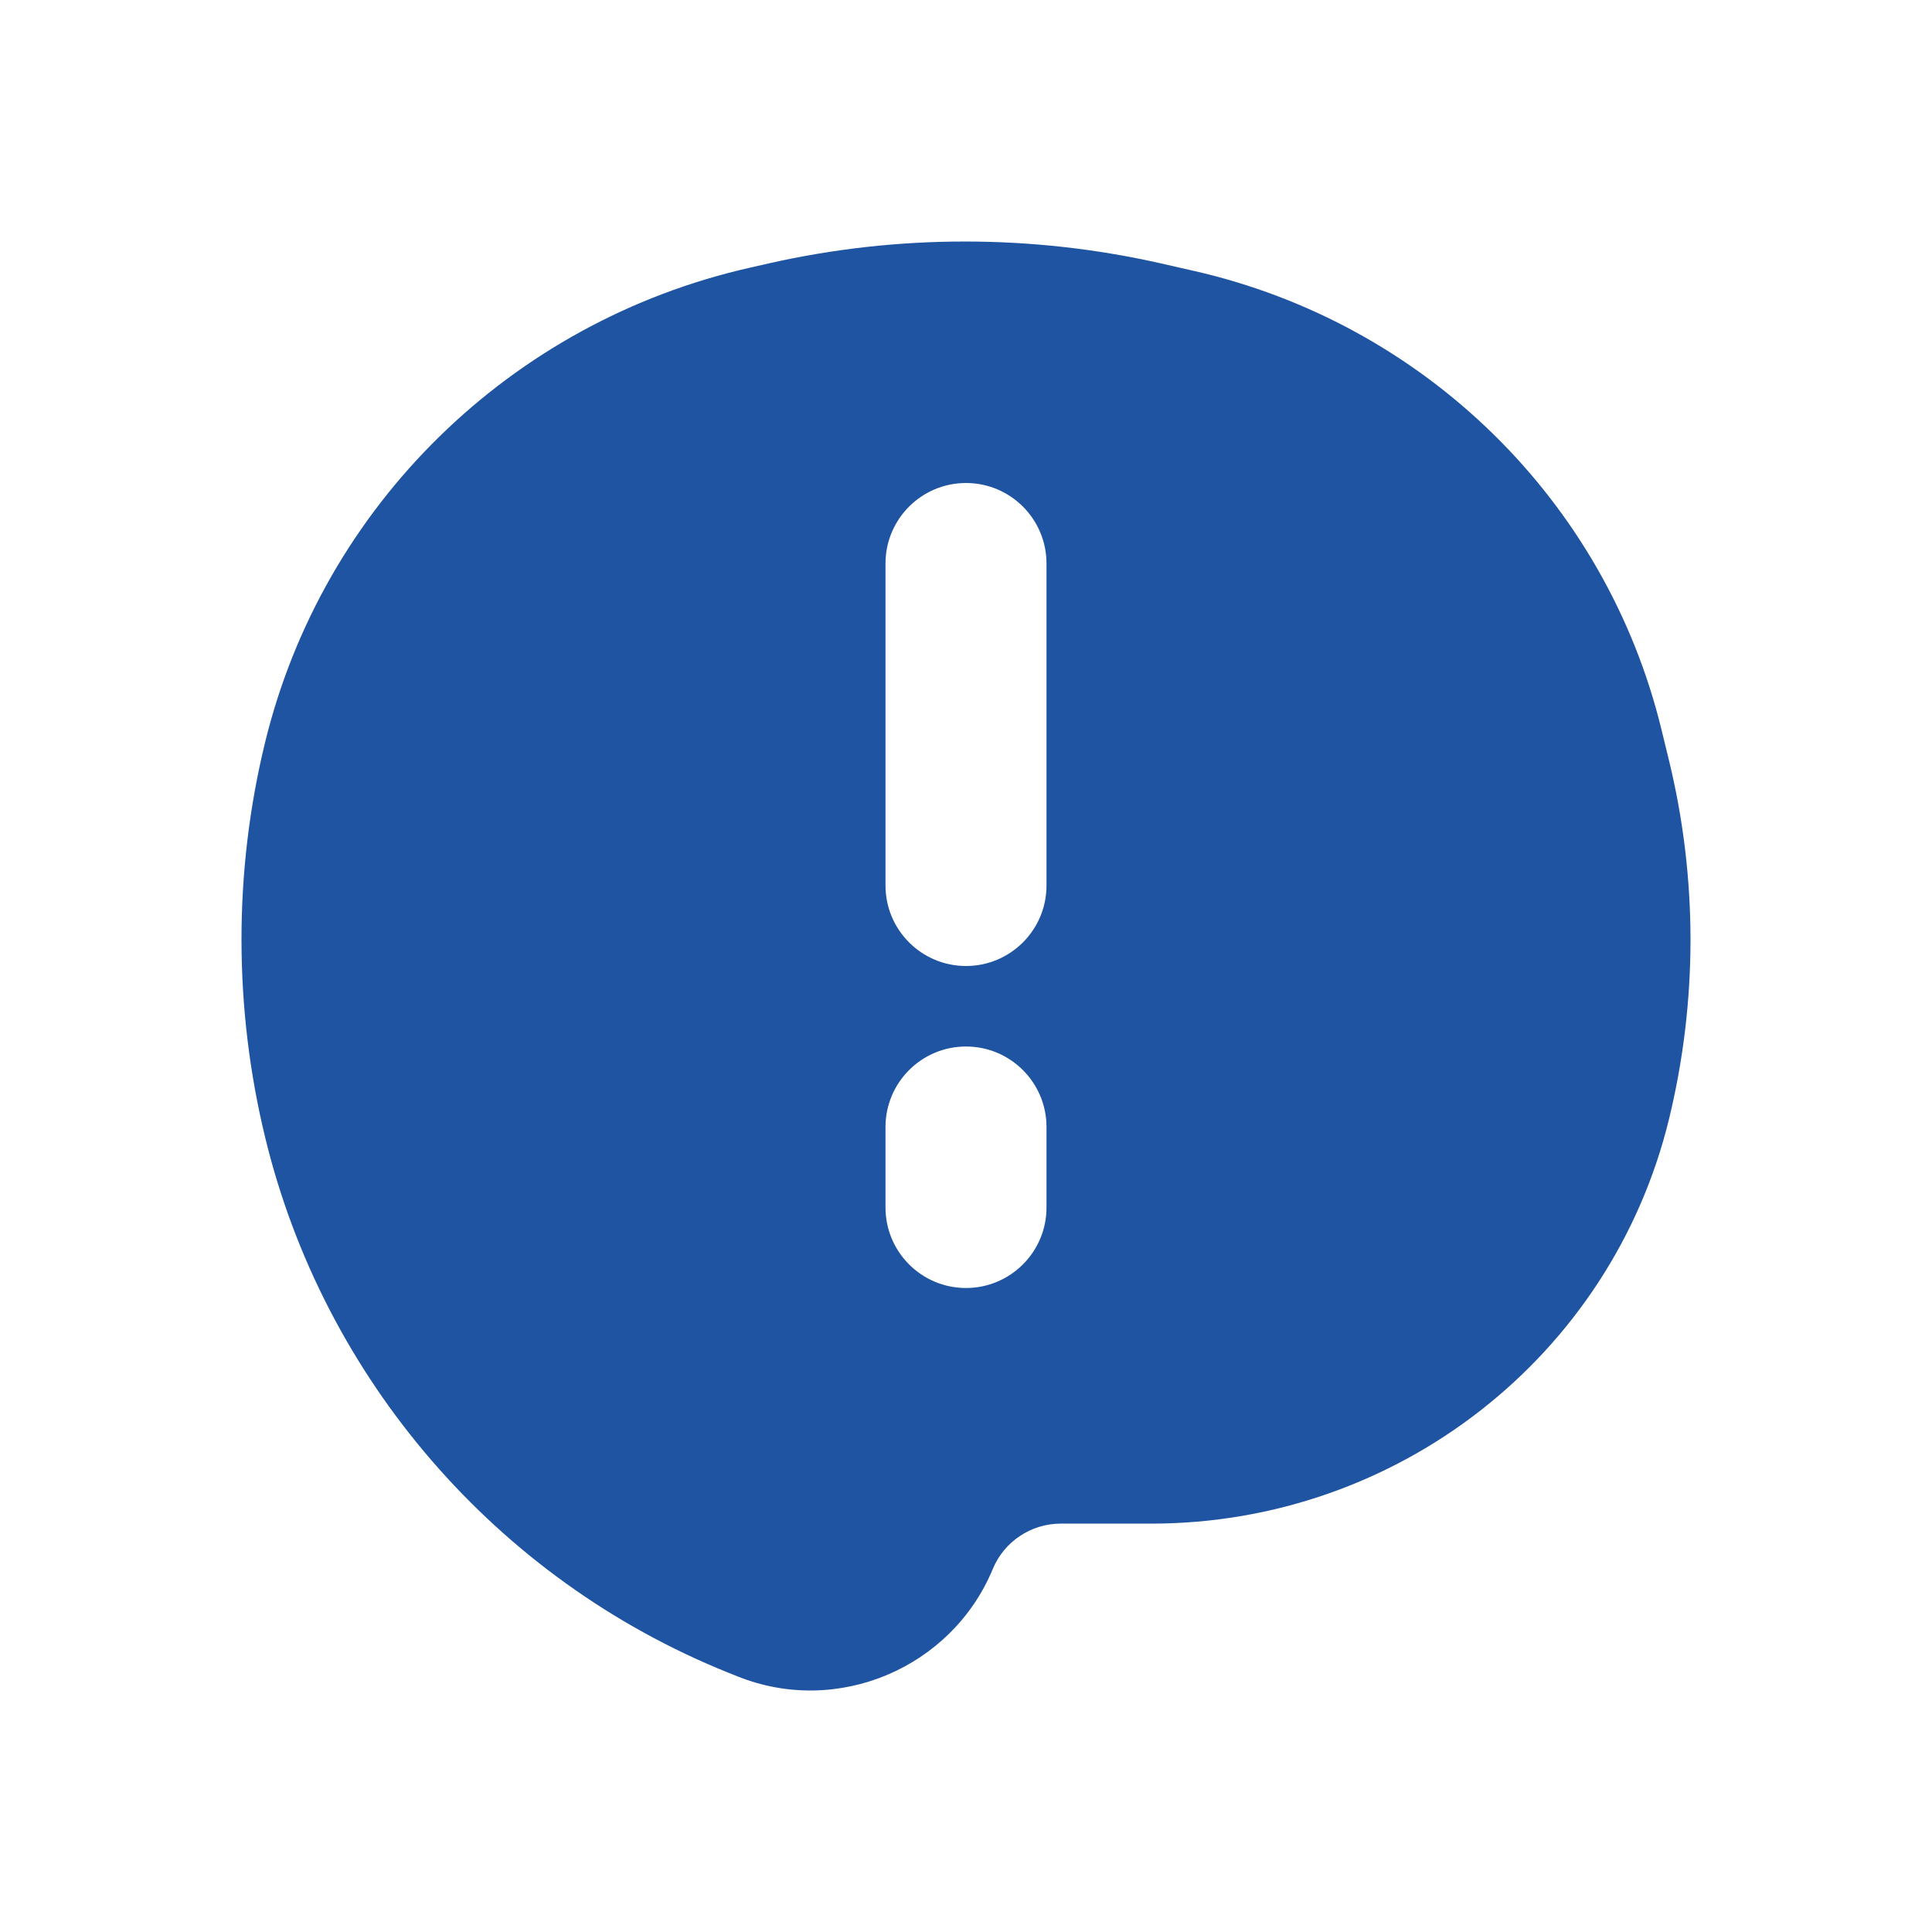 <svg width="24" height="24" viewBox="0 0 24 24" fill="none" xmlns="http://www.w3.org/2000/svg">
<path fill-rule="evenodd" clip-rule="evenodd" d="M9.317 3.325C6.342 3.997 4.008 6.284 3.292 9.226C2.9 10.835 2.904 12.529 3.296 14.138C4.023 17.127 6.163 19.614 9.033 20.773L9.158 20.823C10.4 21.325 11.823 20.721 12.333 19.49C12.473 19.151 12.807 18.927 13.176 18.927H14.3C17.356 18.927 20.015 16.85 20.733 13.902C21.089 12.438 21.089 10.911 20.733 9.447L20.639 9.061C19.947 6.22 17.693 4.012 14.821 3.363L14.417 3.271C12.817 2.91 11.154 2.91 9.554 3.271L9.317 3.325ZM12 6C12.552 6 13 6.448 13 7V11C13 11.552 12.552 12 12 12C11.448 12 11 11.552 11 11V7C11 6.448 11.448 6 12 6ZM13 14C13 13.448 12.552 13 12 13C11.448 13 11 13.448 11 14V15C11 15.552 11.448 16 12 16C12.552 16 13 15.552 13 15V14Z" fill="#1E54A2"/>
</svg>
